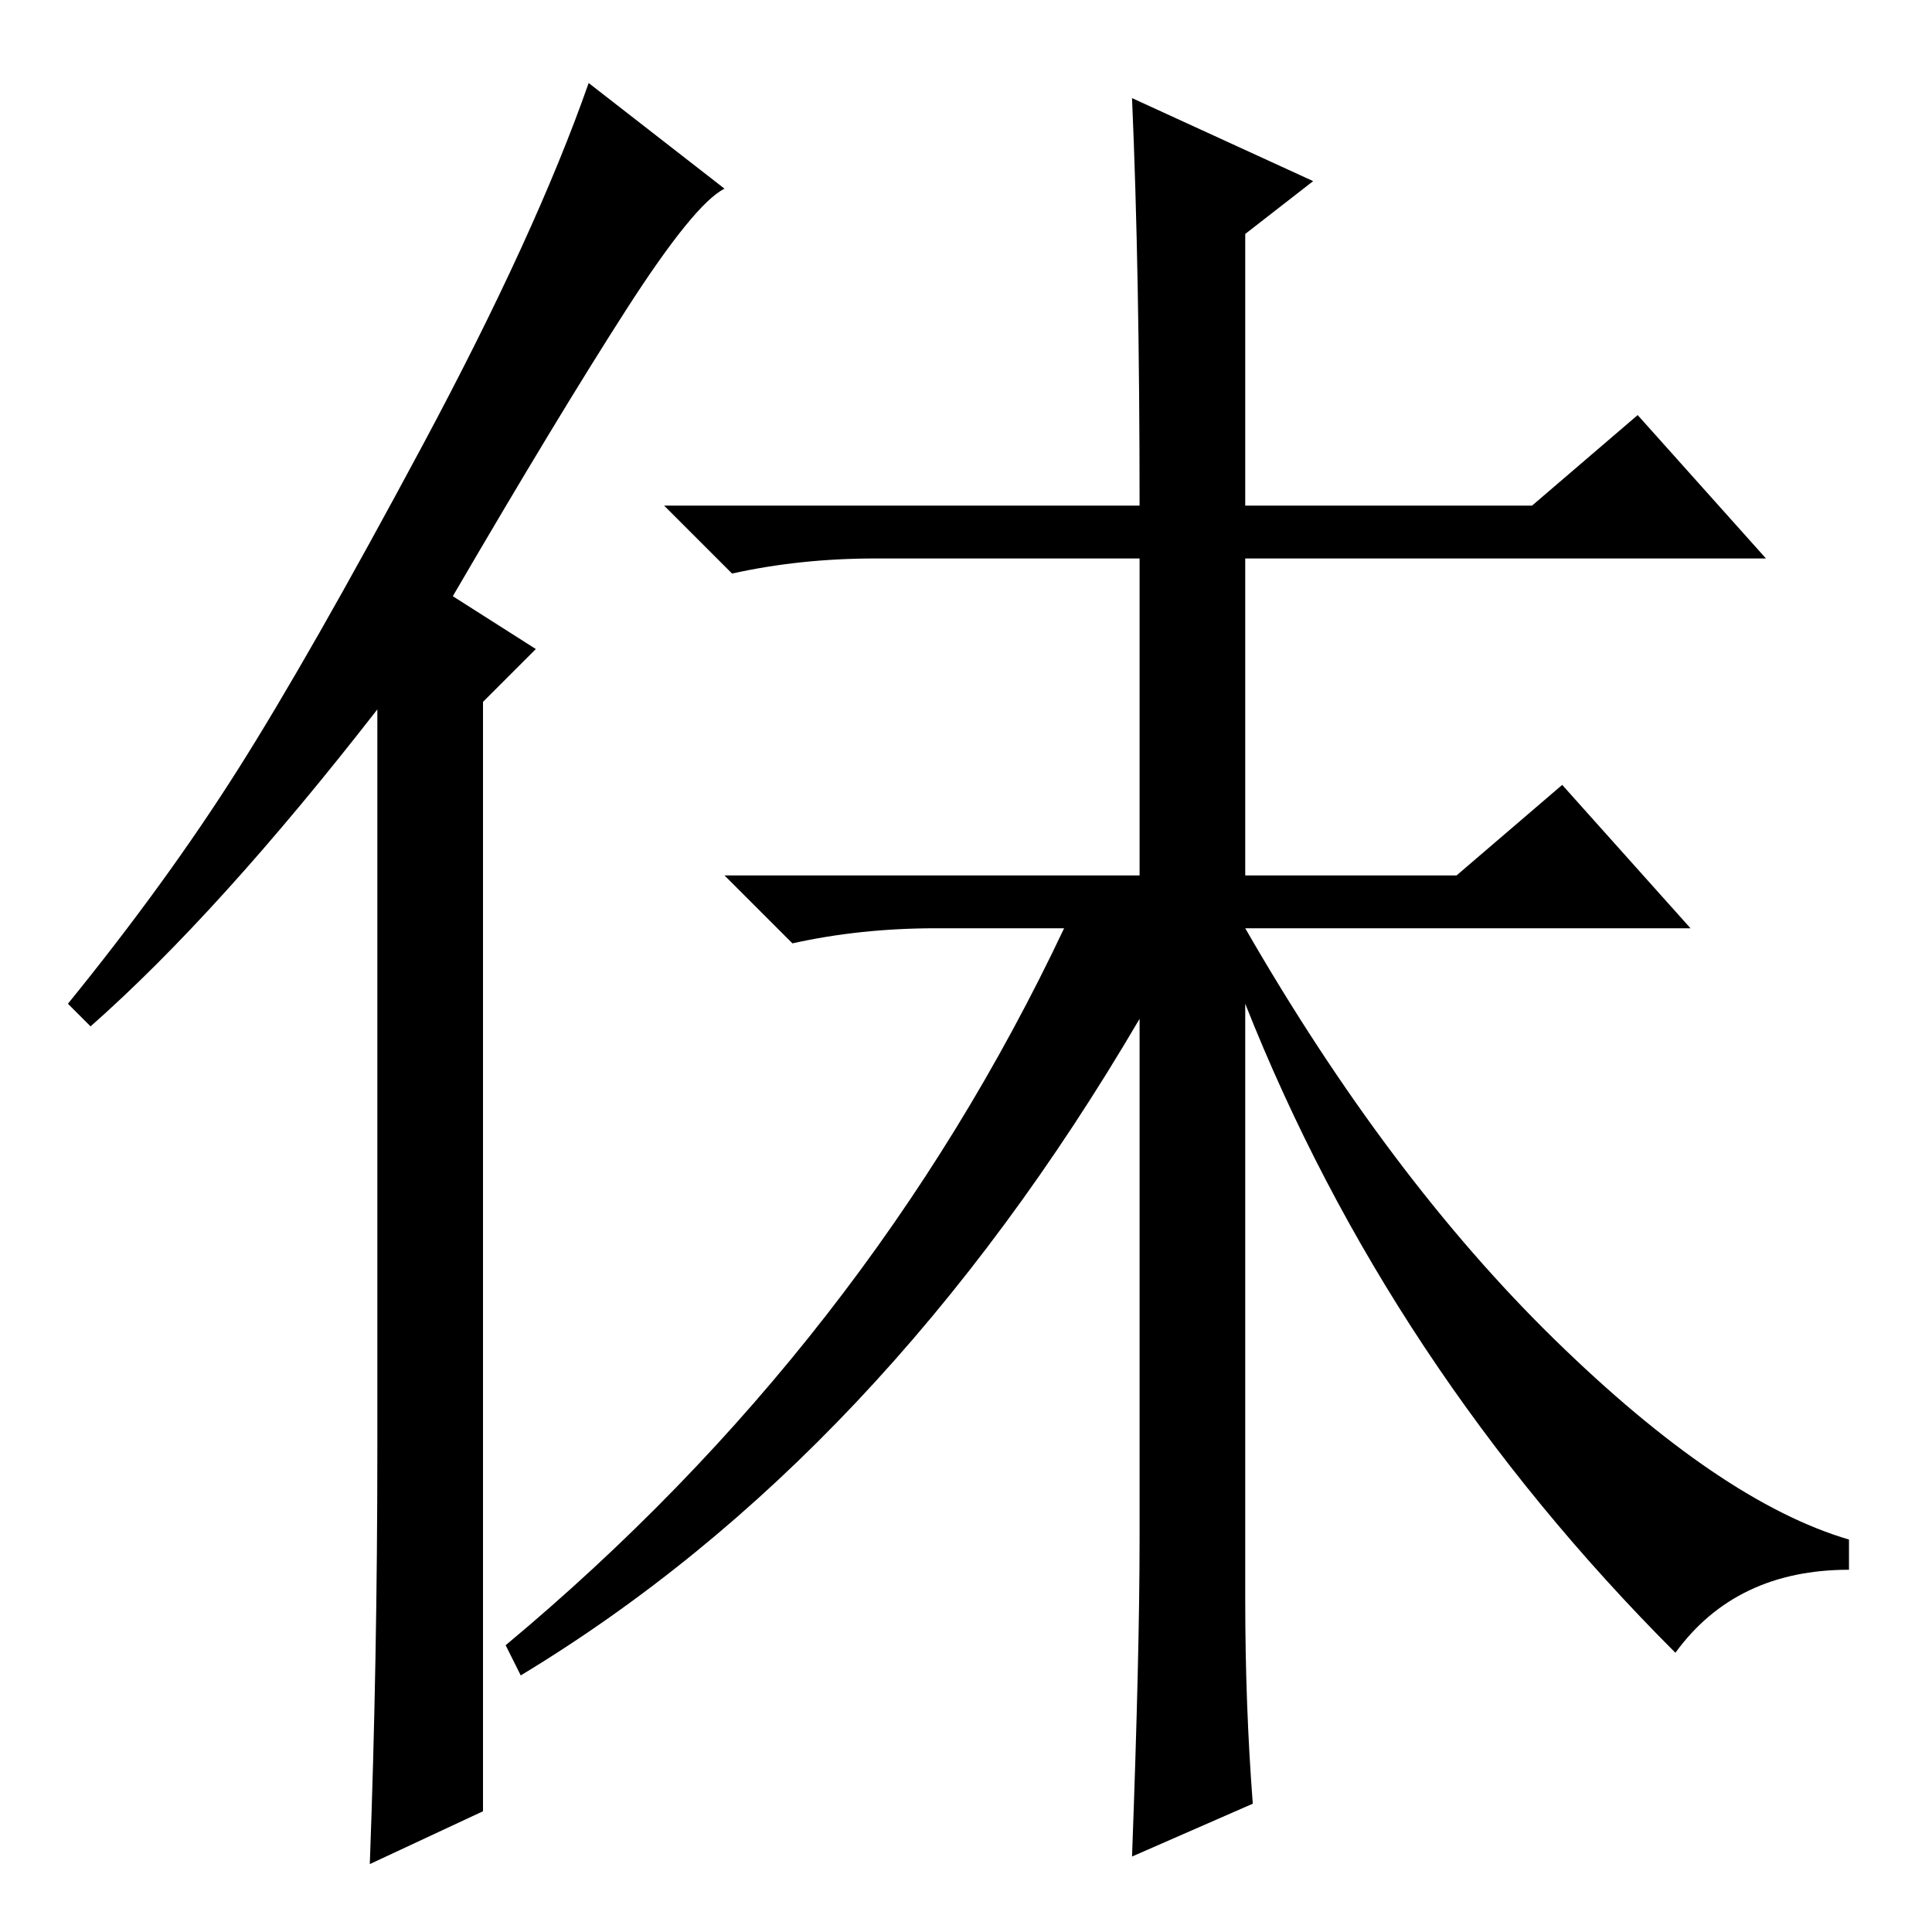 <?xml version="1.0" standalone="no"?>
<!DOCTYPE svg PUBLIC "-//W3C//DTD SVG 1.1//EN" "http://www.w3.org/Graphics/SVG/1.1/DTD/svg11.dtd" >
<svg xmlns="http://www.w3.org/2000/svg" xmlns:xlink="http://www.w3.org/1999/xlink" version="1.1" viewBox="0 -36 256 256">
  <g transform="matrix(1 0 0 -1 0 220)">
   <path fill="currentColor"
d="M165 44q0 -14 1 -27l-16 -7q1 27 1 42v69q-34 -58 -82 -87l-2 4q48 40 74 95h-17q-10 0 -19 -2l-9 9h55v42h-35q-10 0 -19 -2l-9 9h63q0 31 -1 54l24 -11l-9 -7v-36h38l14 12l17 -19h-69v-42h28l14 12l17 -19h-59q19 -33 41 -54.5t39 -26.5v-4q-15 0 -23 -11
q-38 38 -57 86v-79zM50 64v98q-21 -27 -38 -42l-3 3q13 16 22.5 31t24.5 43t22 48l18 -14q-4 -2 -13 -16t-23 -38l11 -7l-7 -7v-147l-15 -7q1 27 1 55z" />
  </g>

</svg>
